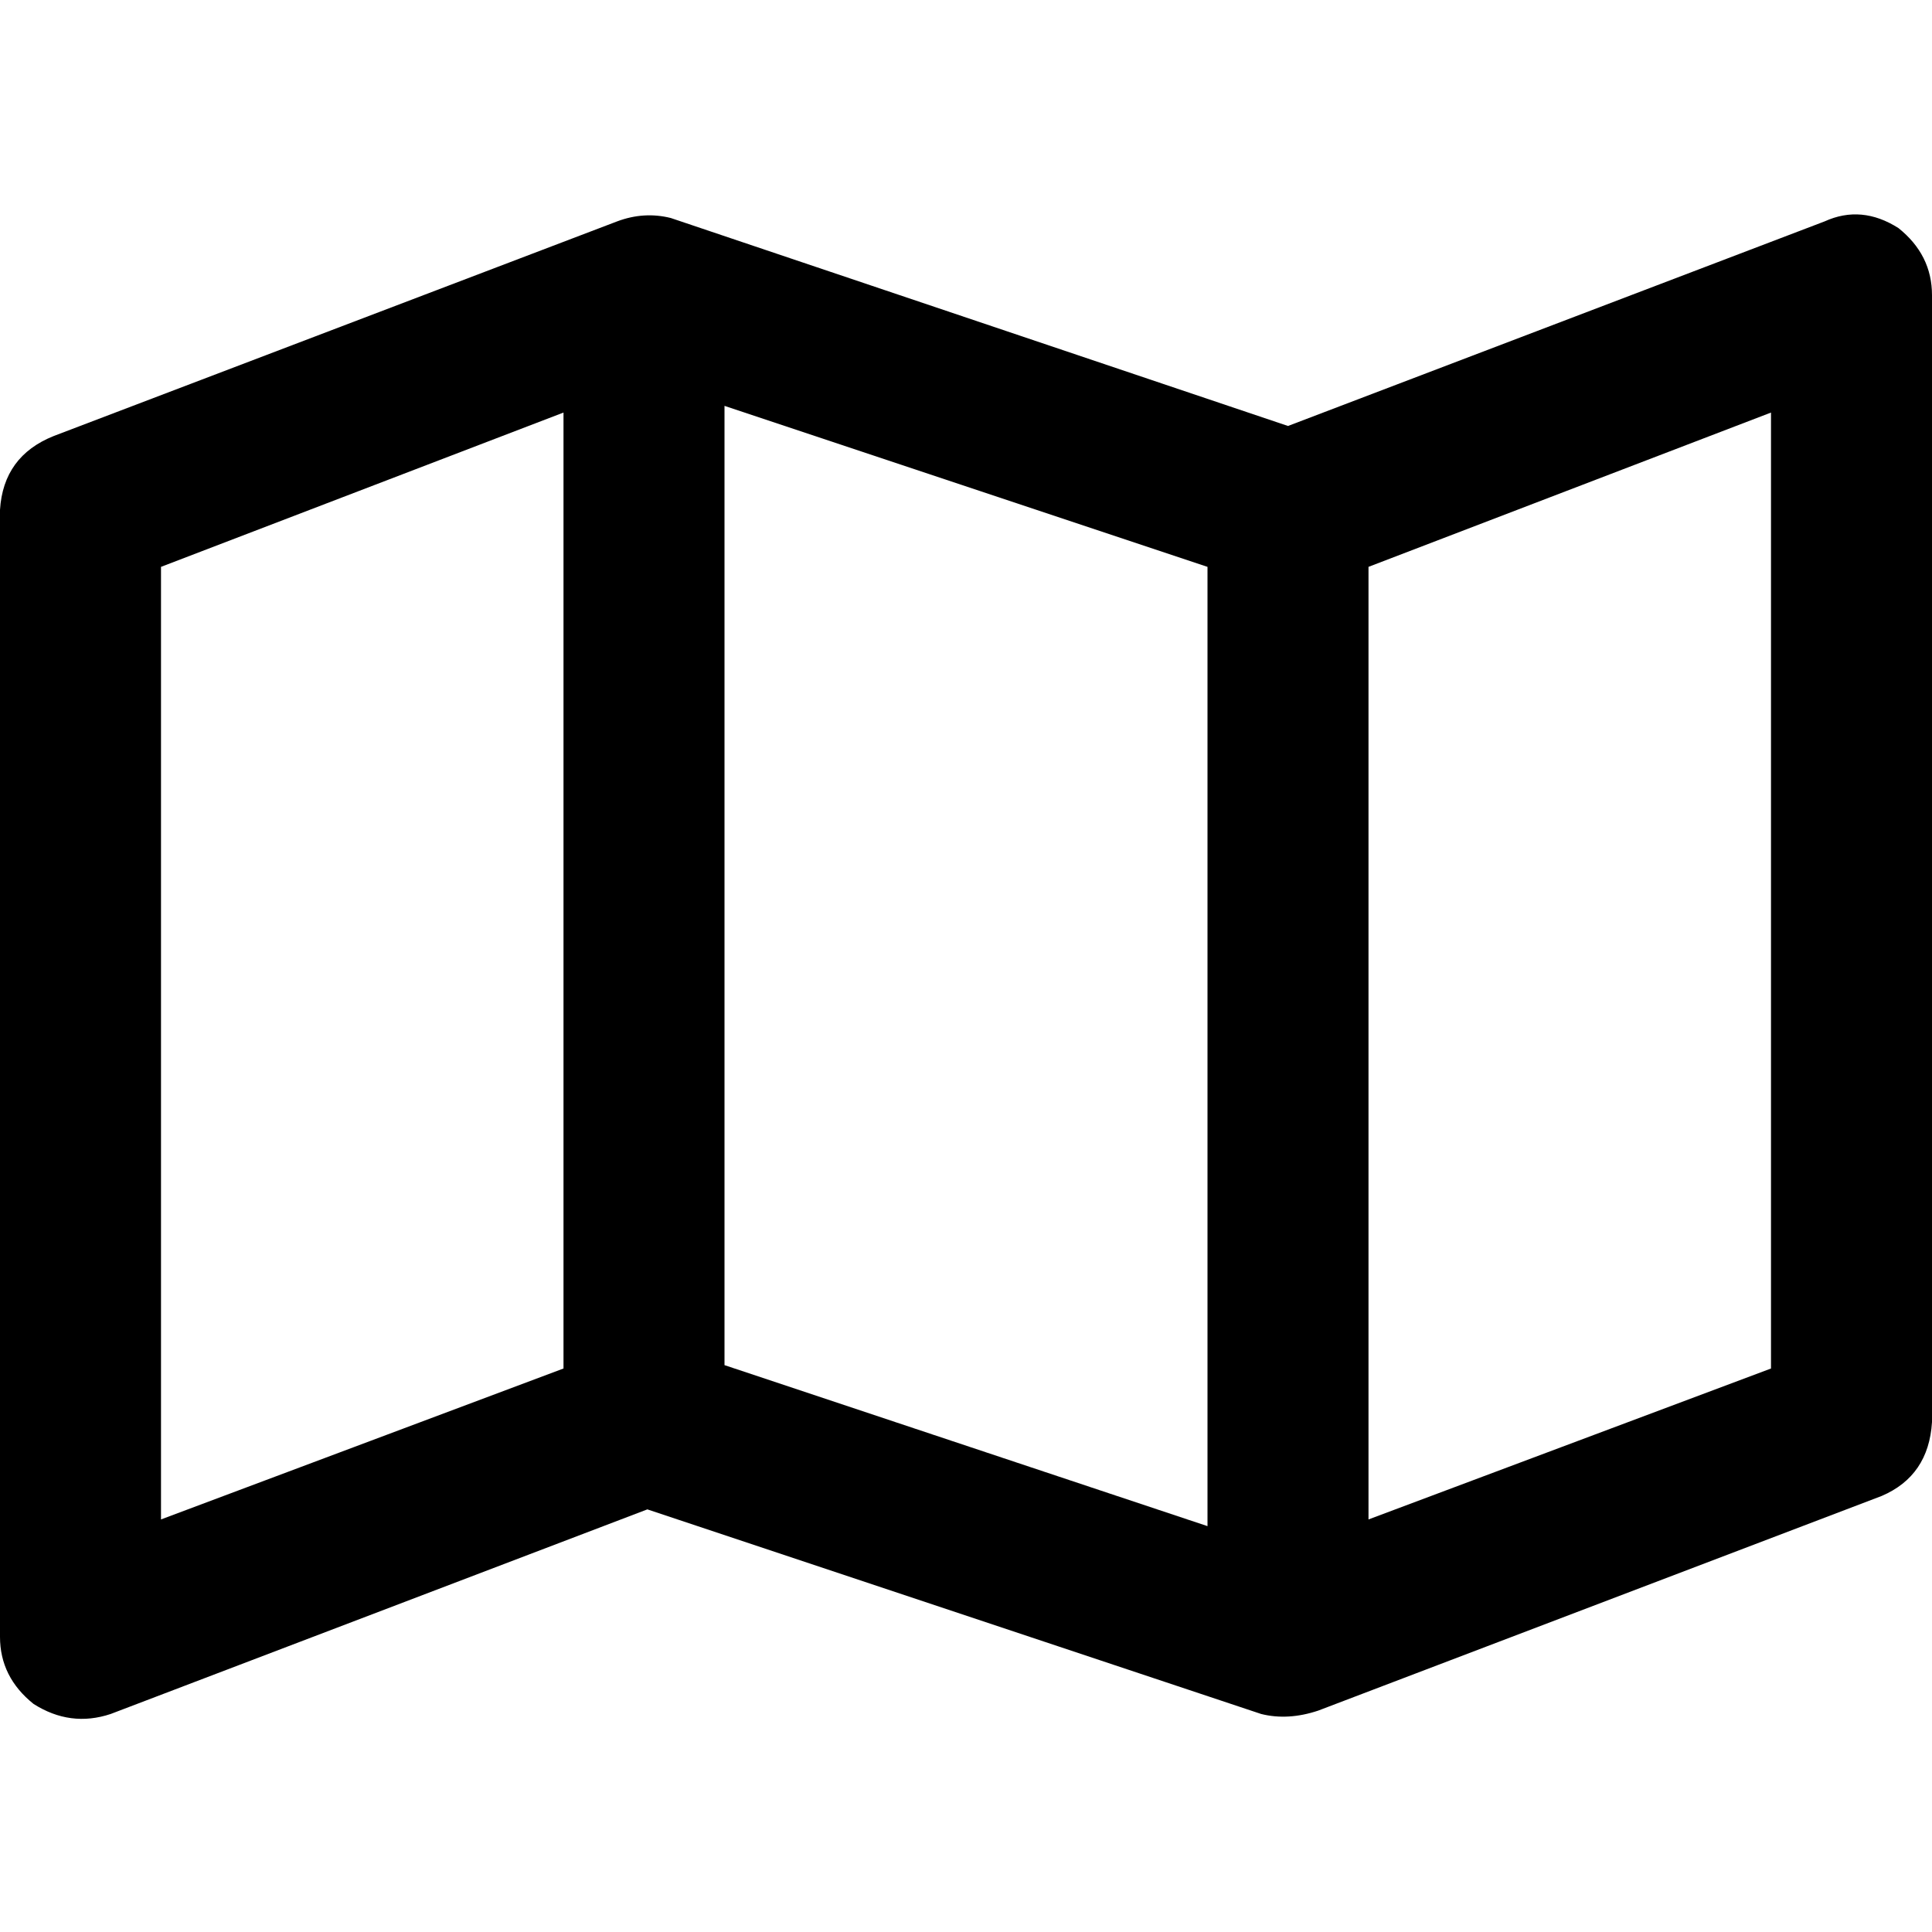 <svg xmlns="http://www.w3.org/2000/svg" viewBox="0 0 512 512">
  <path d="M 503.111 60.444 Q 512 67.556 512 78.222 L 512 376.889 L 512 376.889 Q 511.111 391.111 498.667 396.444 L 349.333 453.333 L 349.333 453.333 Q 341.333 456 334.222 454.222 L 171.556 400 L 171.556 400 L 29.333 454.222 L 29.333 454.222 Q 18.667 457.778 8.889 451.556 Q 0 444.444 0 433.778 L 0 135.111 L 0 135.111 Q 0.889 120.889 14.222 115.556 L 163.556 58.667 L 163.556 58.667 Q 170.667 56 177.778 57.778 L 341.333 112.889 L 341.333 112.889 L 483.556 58.667 L 483.556 58.667 Q 493.333 54.222 503.111 60.444 L 503.111 60.444 Z M 42.667 150.222 L 42.667 402.667 L 42.667 150.222 L 42.667 402.667 L 149.333 362.667 L 149.333 362.667 L 149.333 109.333 L 149.333 109.333 L 42.667 150.222 L 42.667 150.222 Z M 320 404.444 L 320 150.222 L 320 404.444 L 320 150.222 L 192 107.556 L 192 107.556 L 192 361.778 L 192 361.778 L 320 404.444 L 320 404.444 Z M 362.667 402.667 L 469.333 362.667 L 362.667 402.667 L 469.333 362.667 L 469.333 109.333 L 469.333 109.333 L 362.667 150.222 L 362.667 150.222 L 362.667 402.667 L 362.667 402.667 Z" />
</svg>